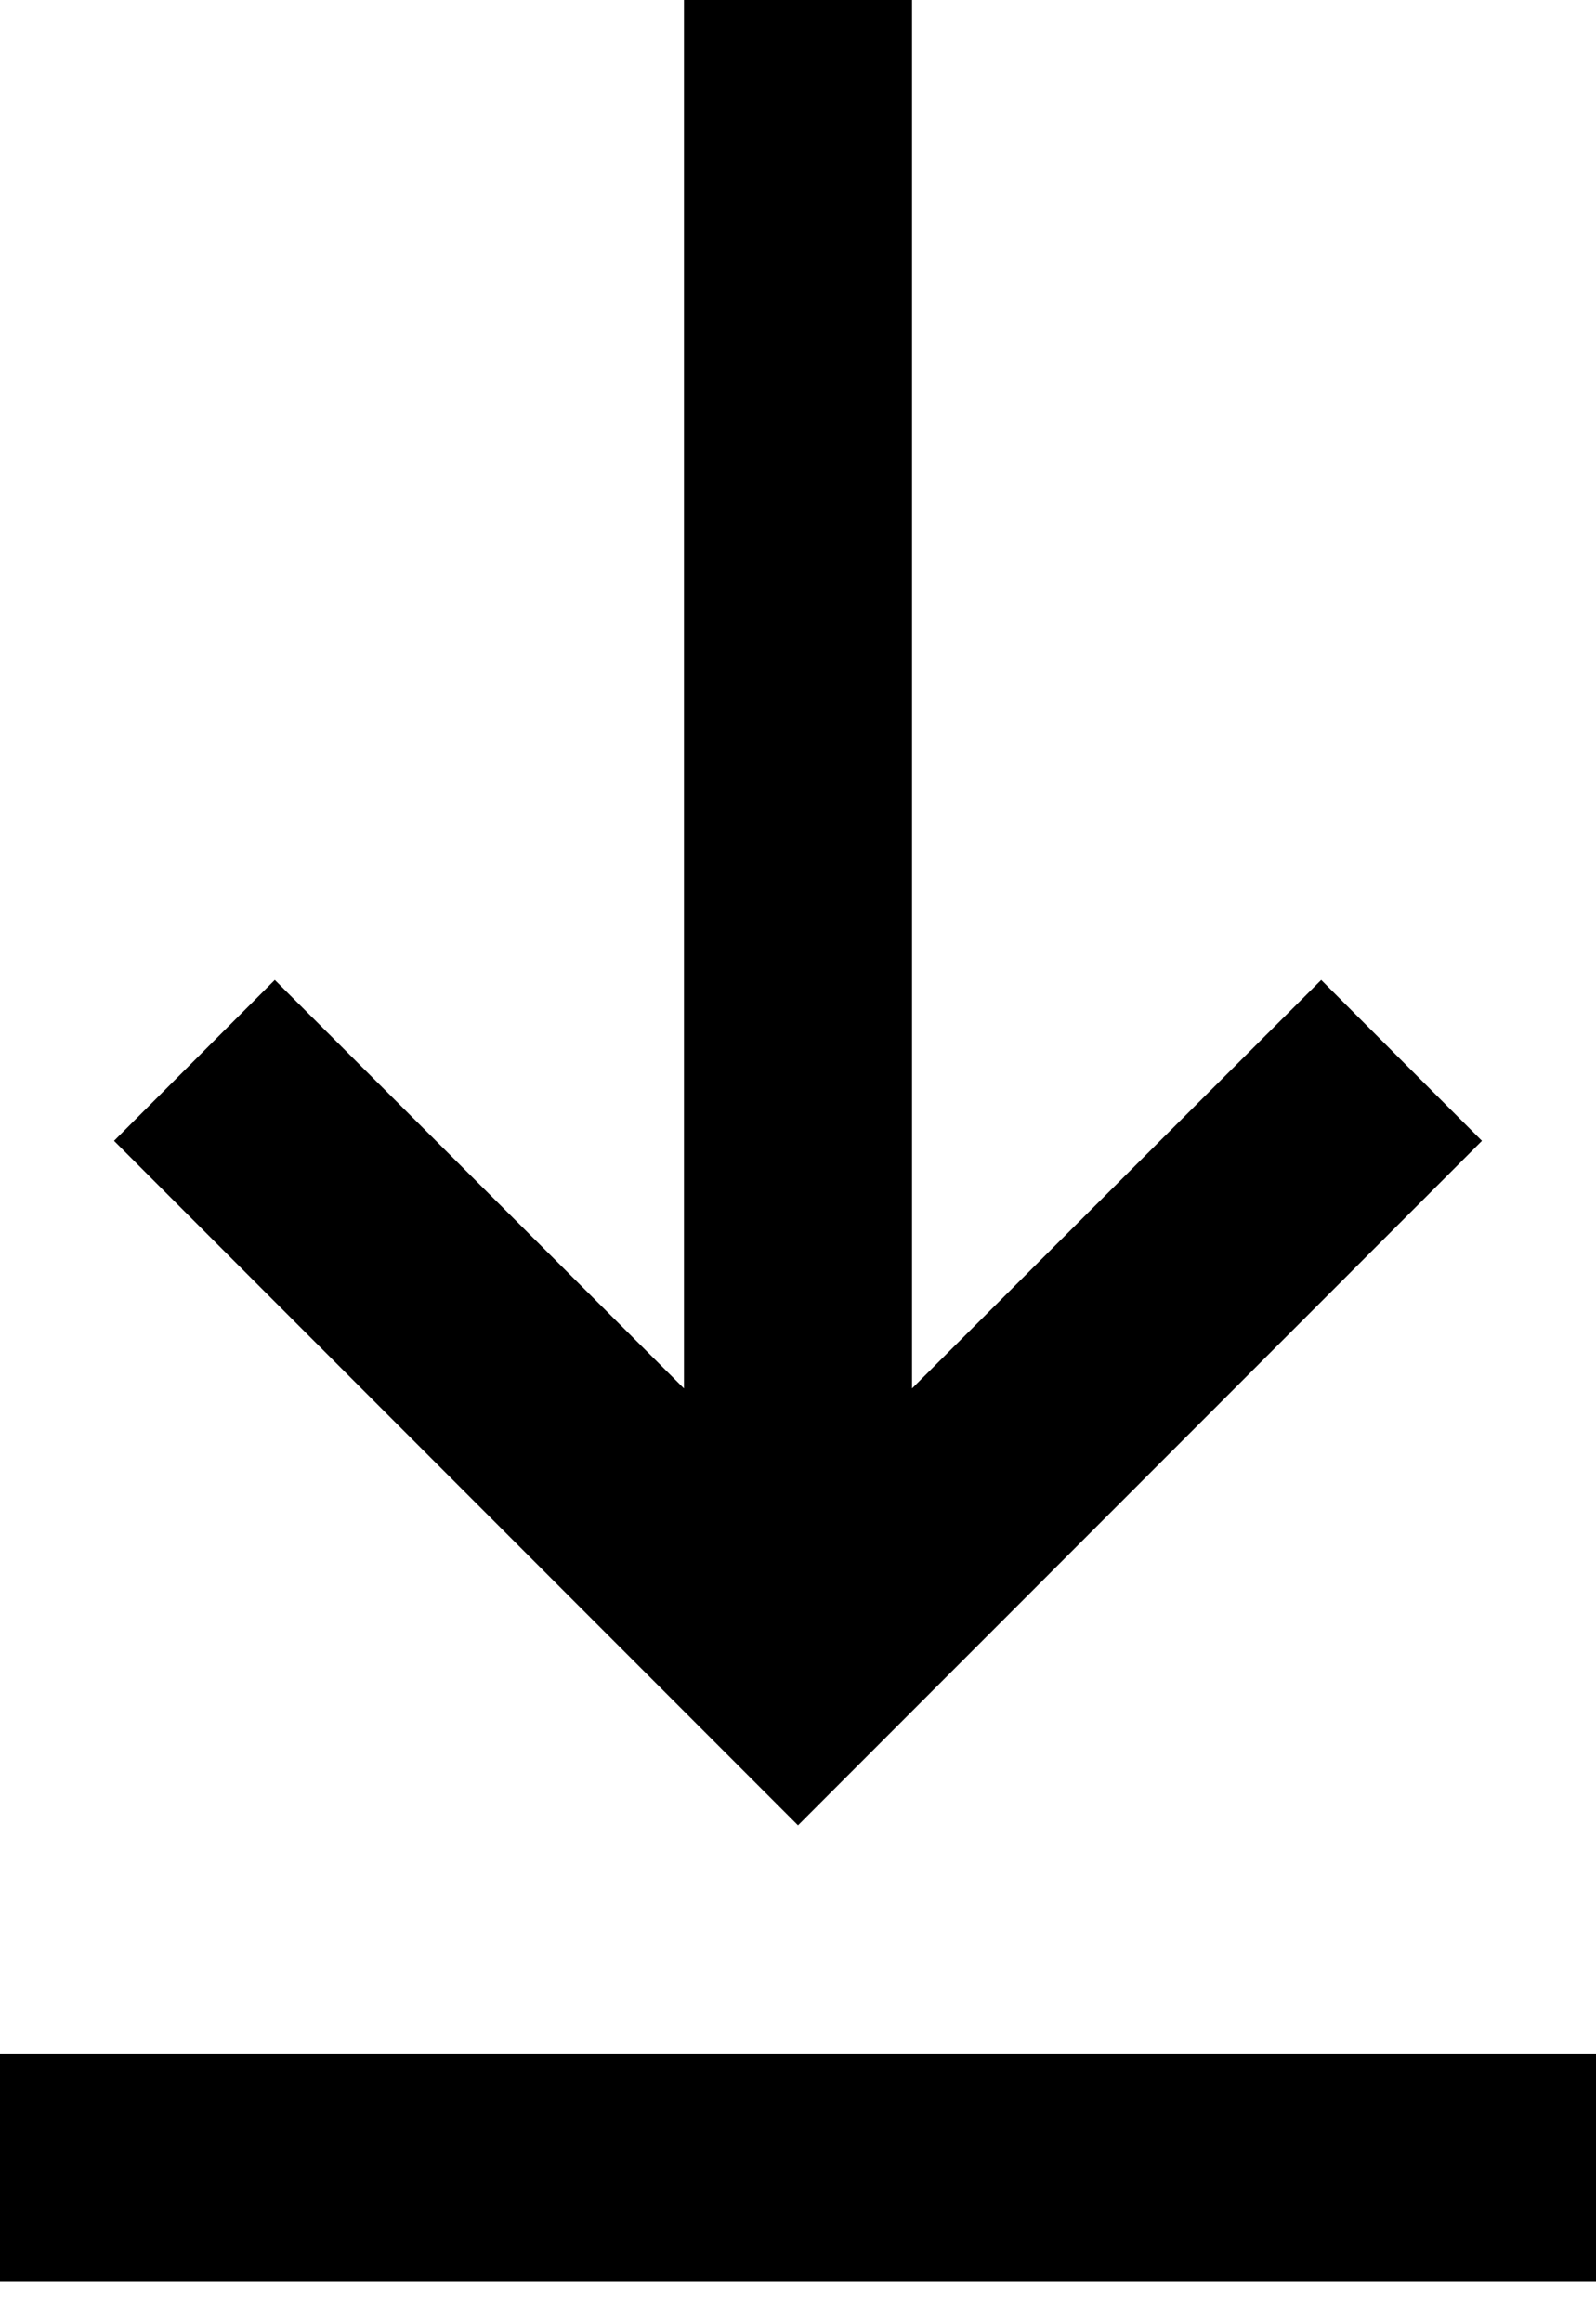 <svg width="11" height="16" viewBox="0 0 11 16" fill="none" xmlns="http://www.w3.org/2000/svg">
<path d="M11 15.714H0V14.143H11V15.714ZM5.5 12.571L0.786 7.857L1.894 6.749L4.714 9.562V0H6.286V9.562L9.106 6.749L10.214 7.857L5.5 12.571Z" fill="black"/>
</svg>

